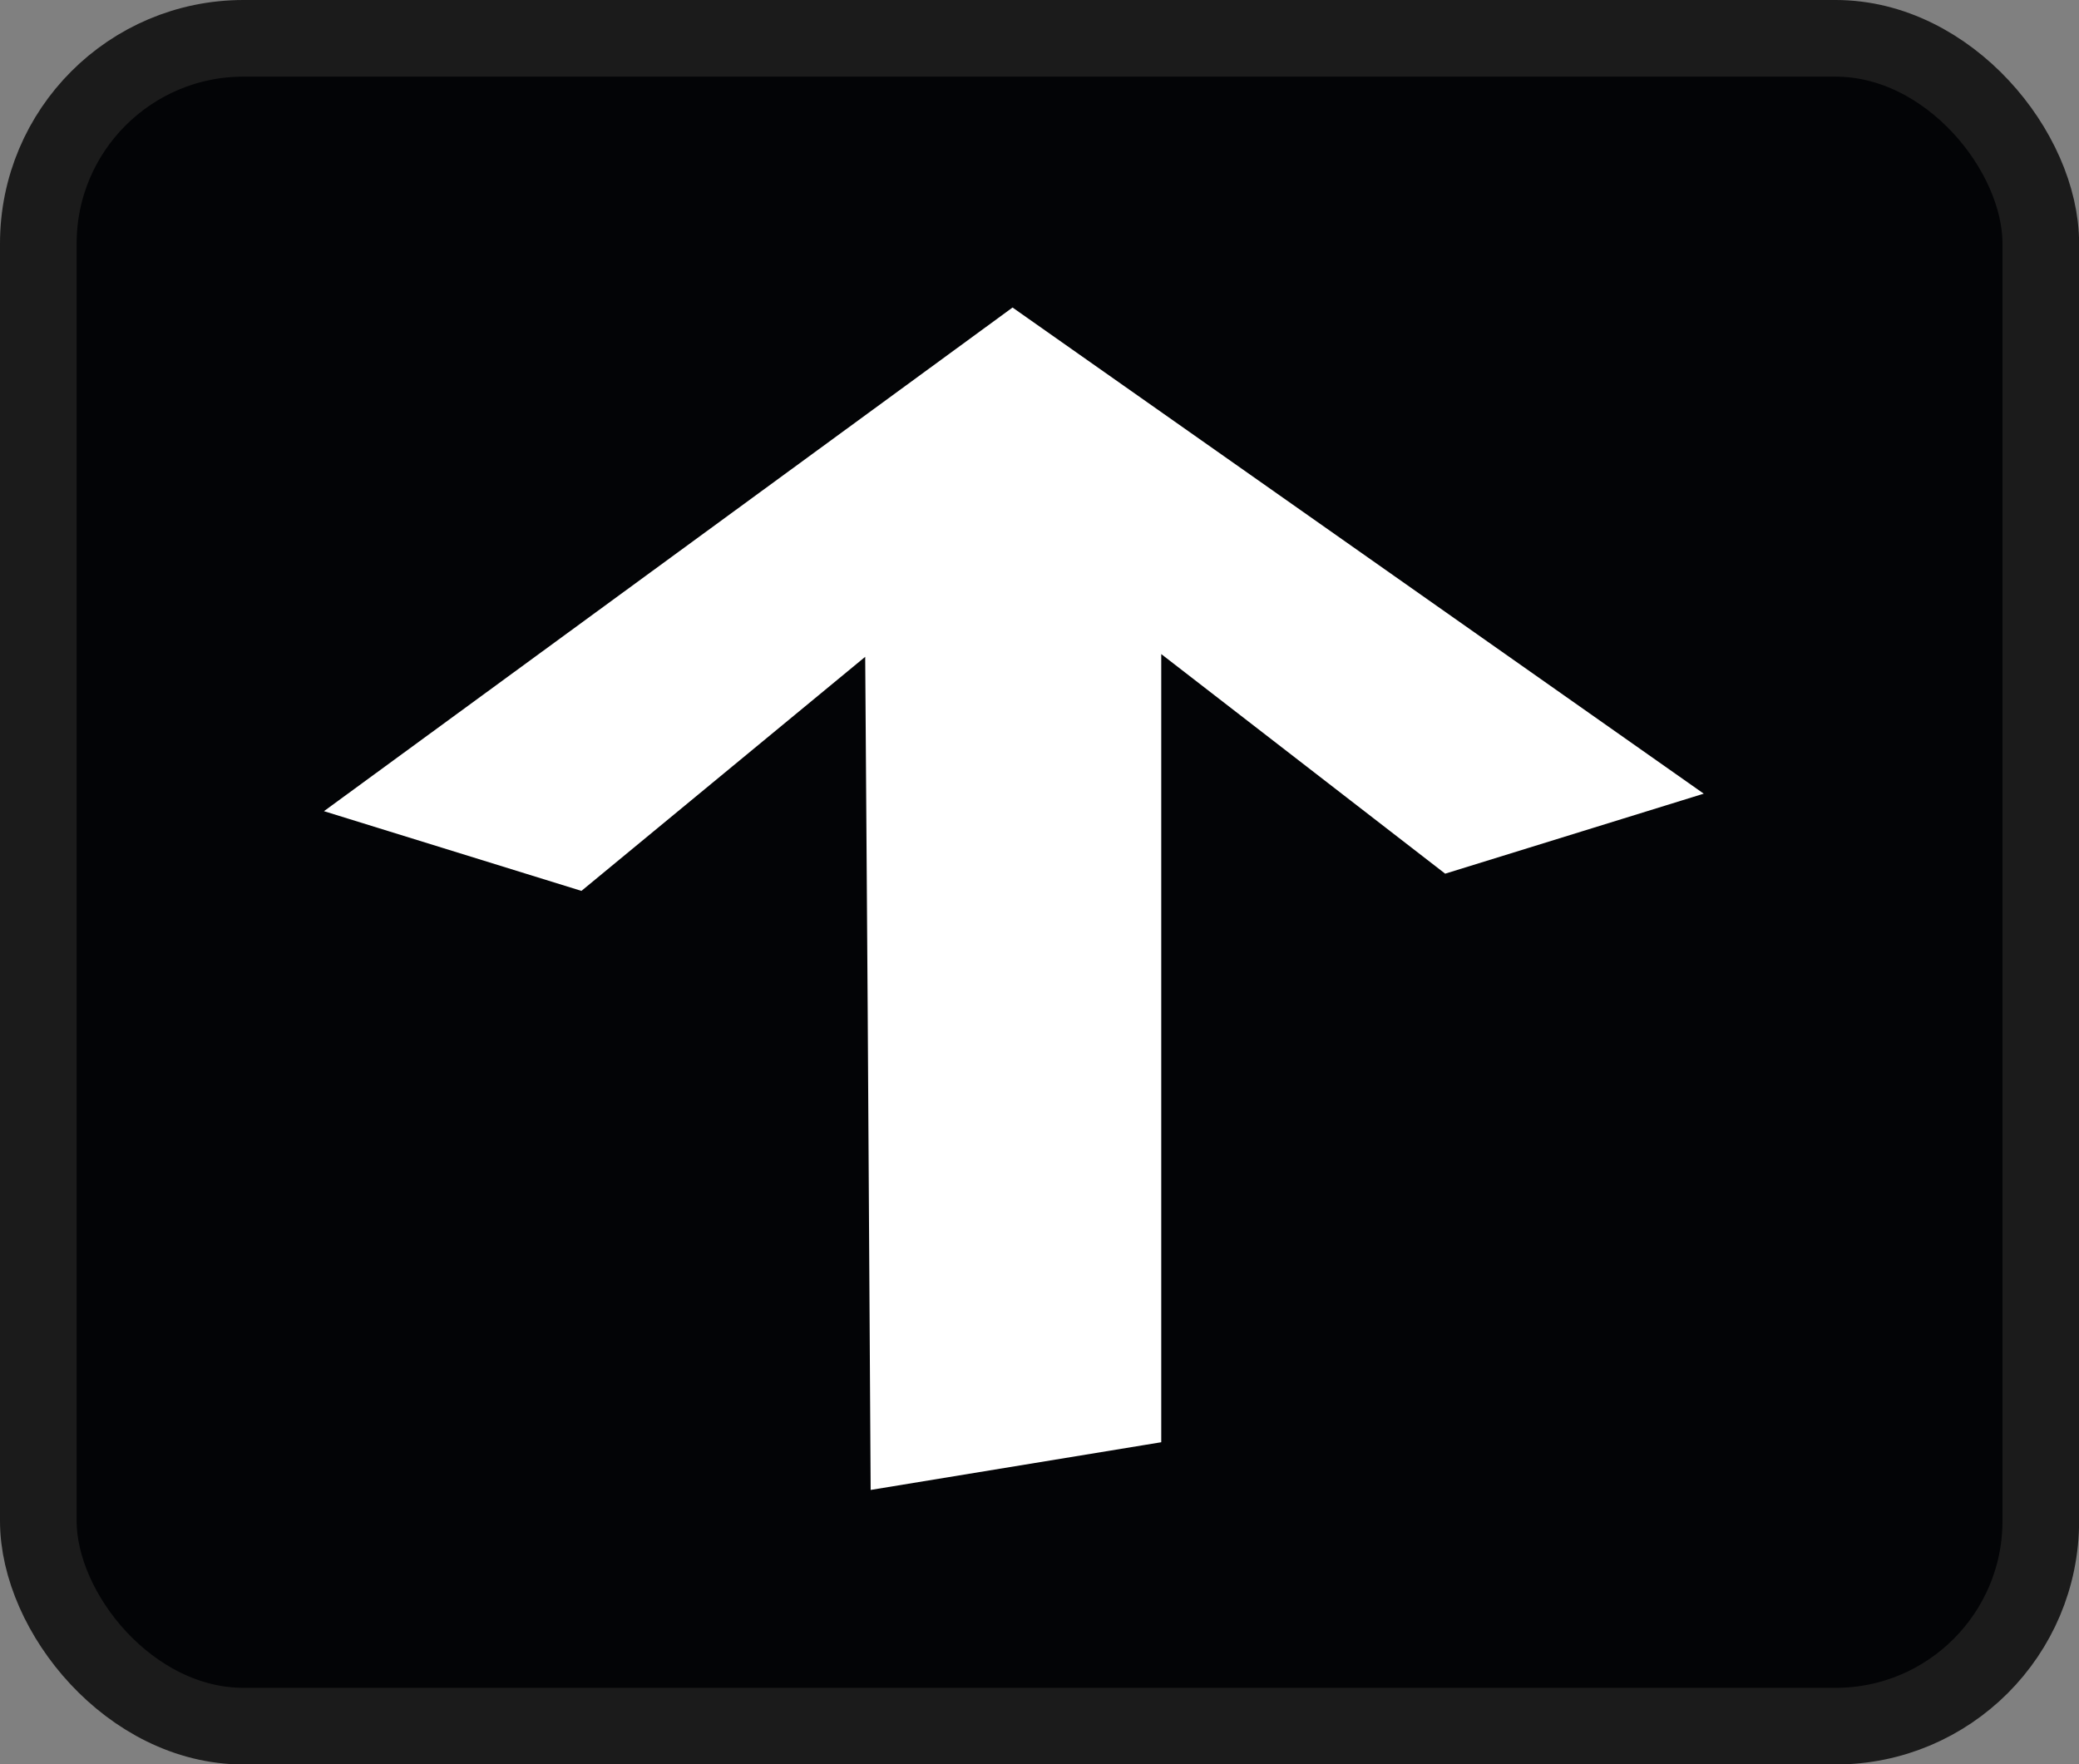 <svg id="Capa_1" data-name="Capa 1" xmlns="http://www.w3.org/2000/svg" viewBox="0 0 190.99 162.07"><rect x="0" y="0" width="190.99" height="162.07" fill="#808080" stroke="none"/><defs><style>.cls-1{fill:#030406;stroke:#1b1b1b;}.cls-1,.cls-2{stroke-miterlimit:10;stroke-width:7.04px;}.cls-2{fill:#fff;stroke:#fff;}</style></defs><title>boton subir C.V</title><rect class="cls-1" x="3.52" y="3.52" width="183.96" height="155.04" rx="18.85"/><path class="cls-2" d="M101.23,136.14l19.68-3.23V56.33l30.31,23.44,15.16-4.69L110.81,36,55.24,76.64l15.15,4.69,30.31-25Q101,96.23,101.23,136.14Z" transform="translate(-17.75 -3.42)"/></svg>